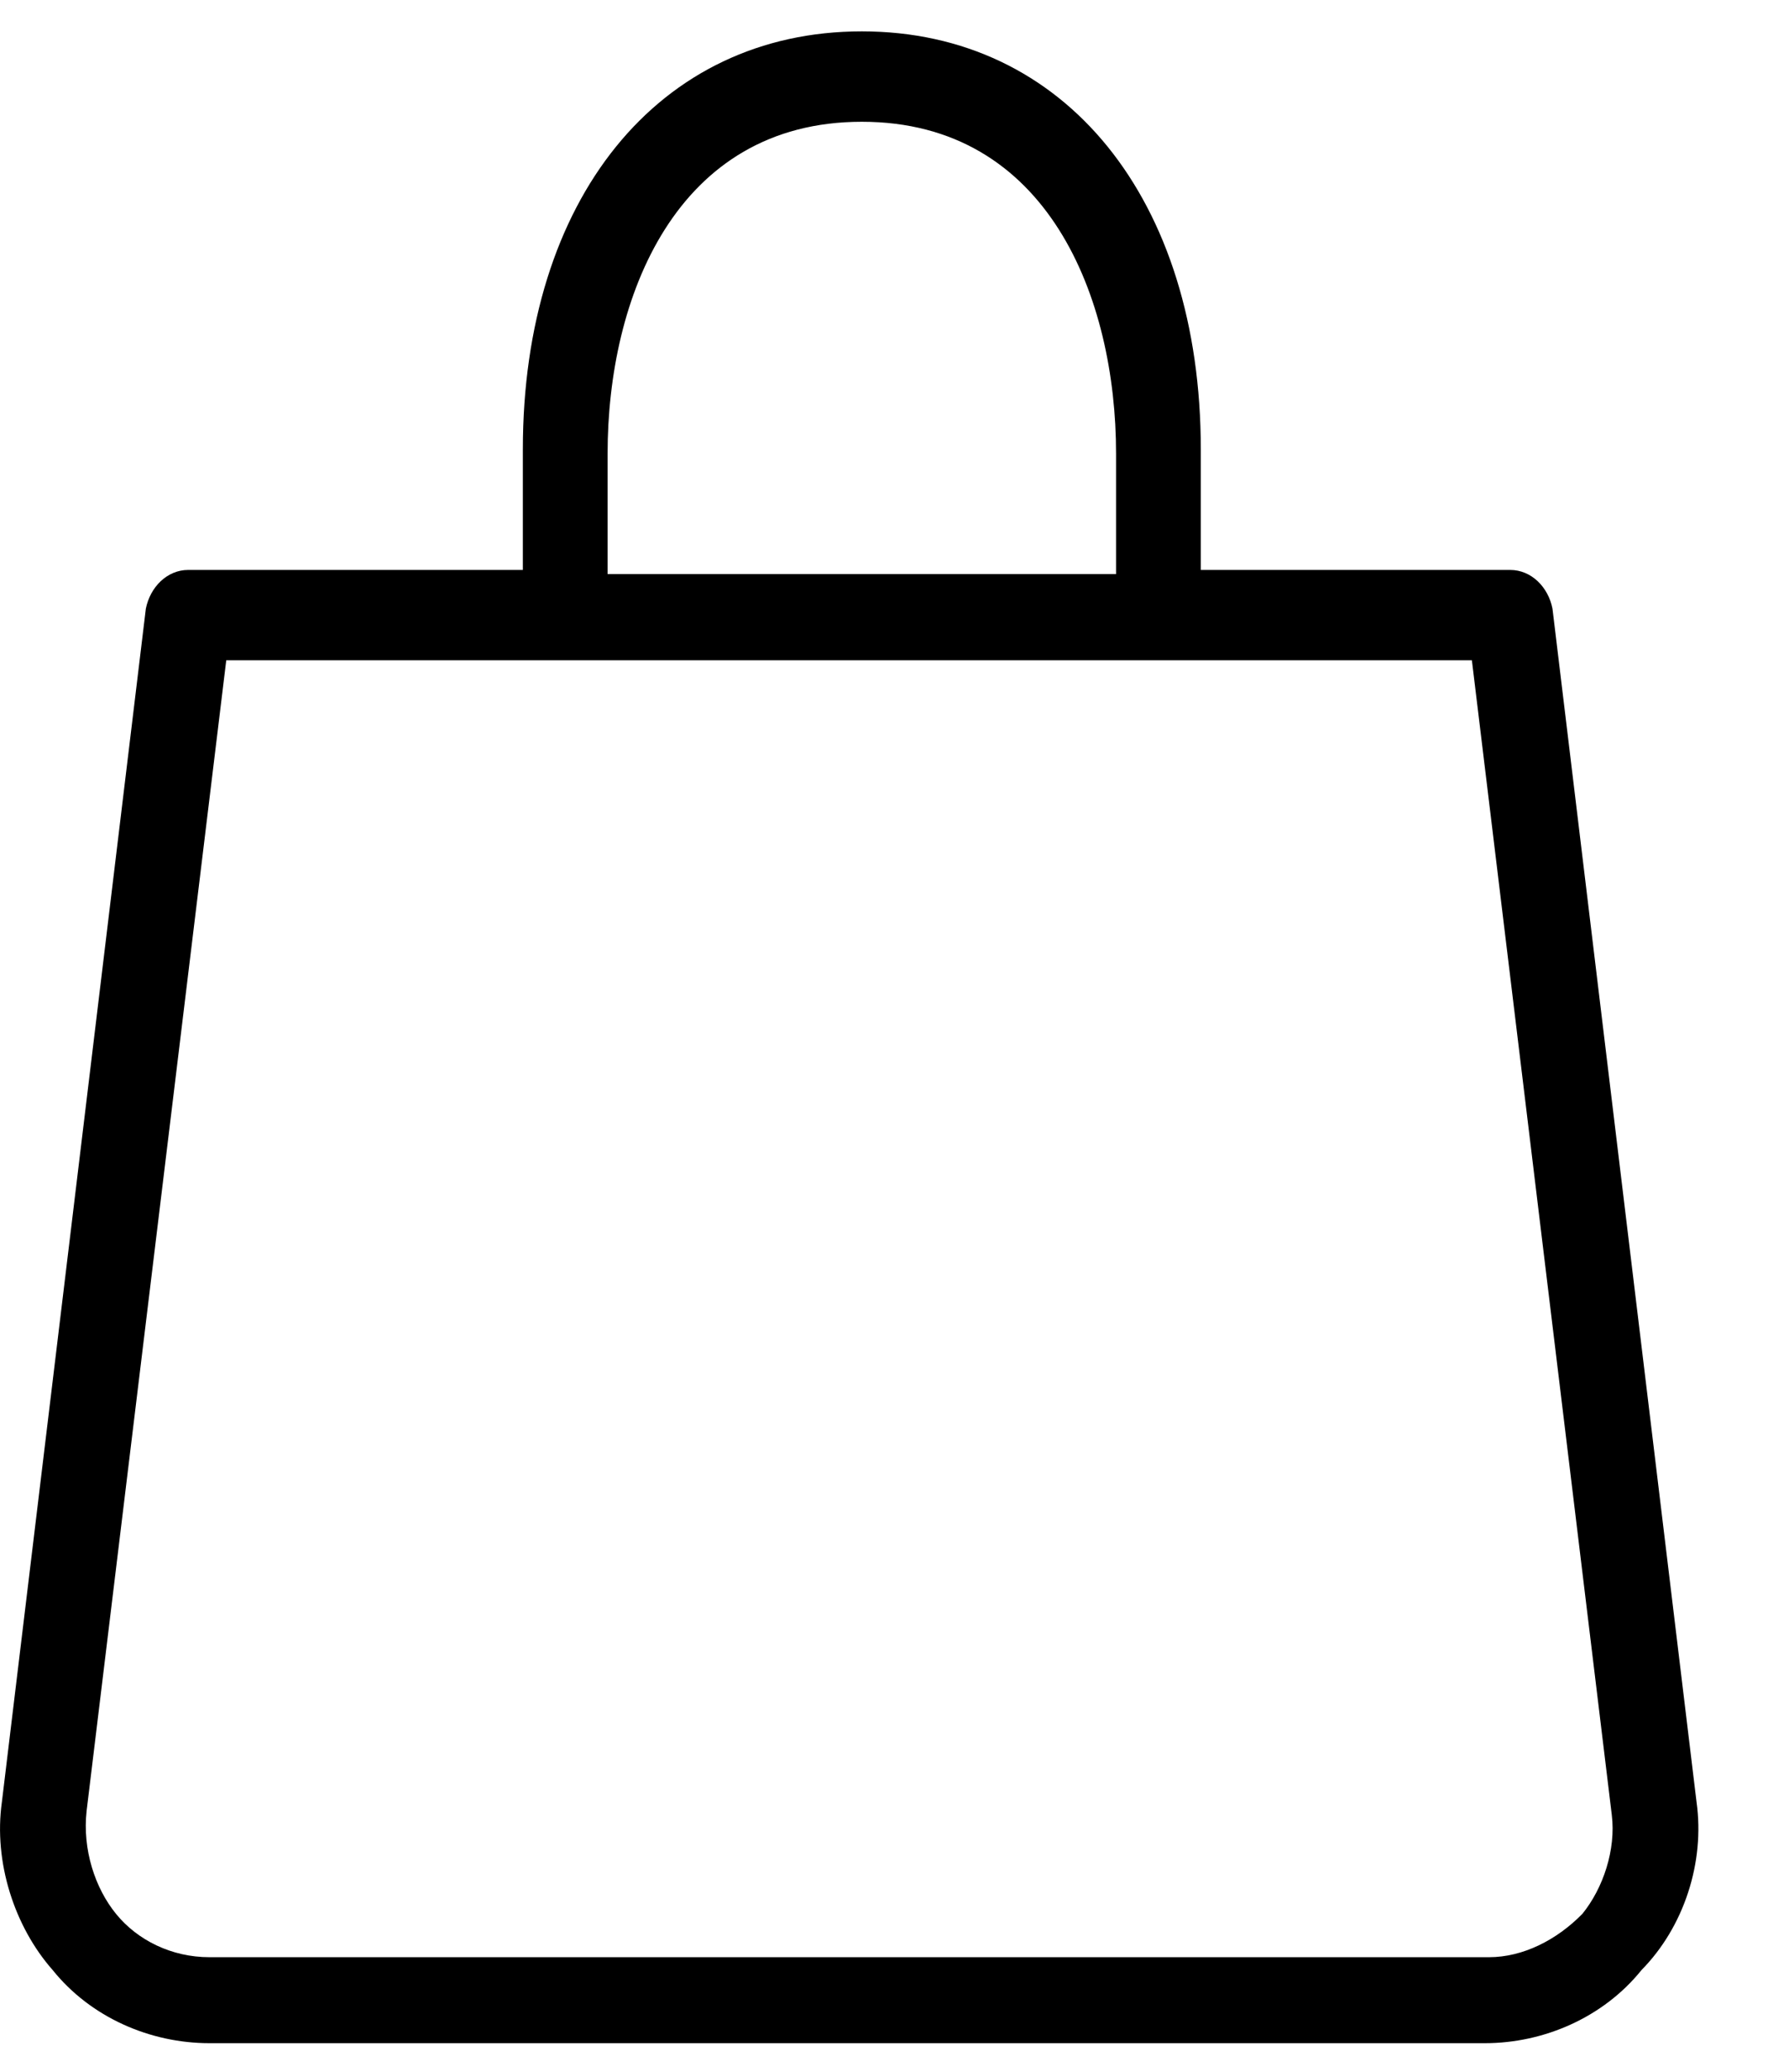     <svg width="19" height="22" viewBox="0 0 19 22" fill="none" xmlns="http://www.w3.org/2000/svg">
<path id="Vector" d="M18.018 19.135L16.488 6.463C16.443 6.234 16.264 6.052 16.038 6.052H12.753V4.771C12.753 2.117 11.313 0.333 9.153 0.333C6.993 0.333 5.553 2.117 5.553 4.771V6.052H1.999C1.774 6.052 1.595 6.234 1.549 6.463L0.02 19.135C-0.07 19.775 0.155 20.461 0.559 20.919C0.964 21.423 1.595 21.696 2.224 21.696H15.77C16.399 21.696 17.03 21.421 17.434 20.919C17.883 20.463 18.108 19.777 18.018 19.135H18.018ZM6.453 4.815C6.453 3.167 7.174 1.293 9.153 1.293C11.133 1.293 11.853 3.169 11.853 4.815V6.096H6.453V4.815ZM16.803 20.325C16.532 20.601 16.174 20.783 15.814 20.783H2.224C1.82 20.783 1.459 20.601 1.234 20.325C1.009 20.05 0.874 19.639 0.92 19.228L2.403 7.011H15.632L17.118 19.273C17.163 19.639 17.028 20.05 16.803 20.326L16.803 20.325Z" fill="black"/>
</svg>
